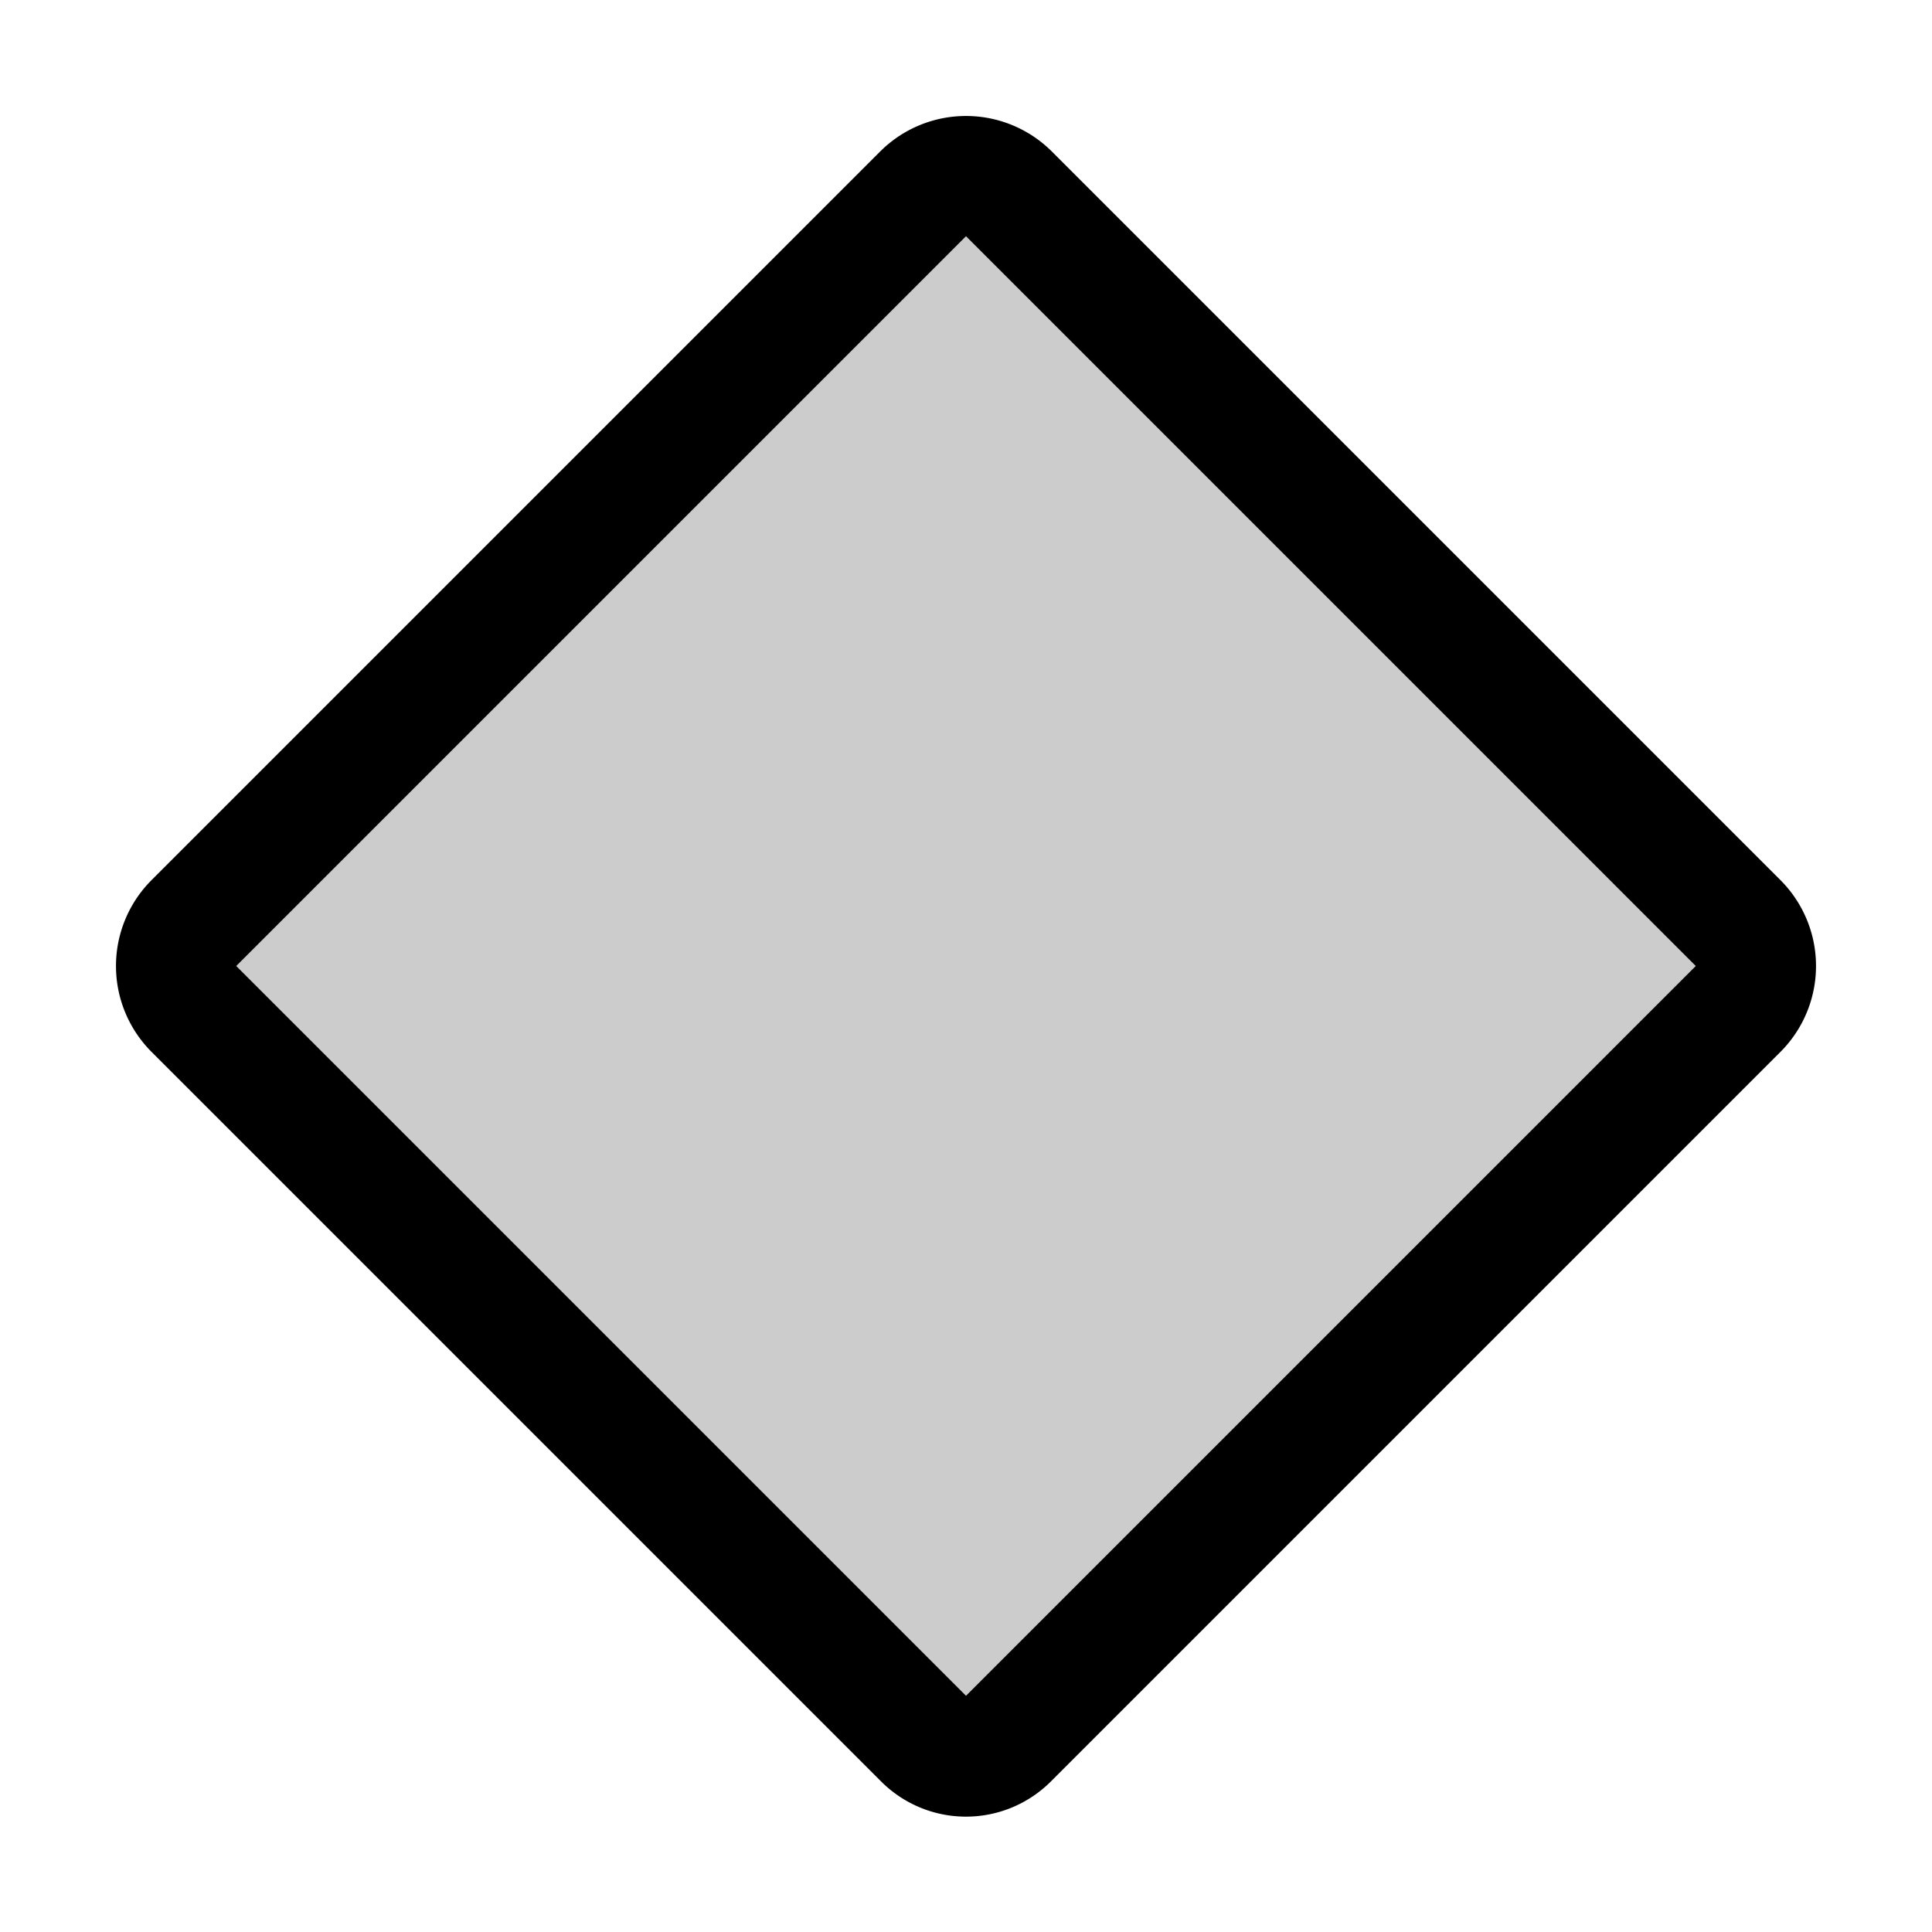 <svg xmlns="http://www.w3.org/2000/svg" xmlns:xlink="http://www.w3.org/1999/xlink" aria-hidden="true" role="img" class="iconify iconify--ph" width="1em" height="1em" preserveAspectRatio="xMidYMid meet" viewBox="0 0 256 256"><path fill="currentColor" d="m230.3 133.7l-96.6 96.6a8 8 0 0 1-11.4 0l-96.6-96.6a8 8 0 0 1 0-11.4l96.6-96.6a8 8 0 0 1 11.4 0l96.6 96.6a8 8 0 0 1 0 11.4Z" opacity=".2"></path><path fill="currentColor" d="M236 116.7L139.3 20a16.1 16.1 0 0 0-22.6 0L20 116.7a16.1 16.1 0 0 0 0 22.6l96.7 96.7a15.9 15.9 0 0 0 22.6 0l96.7-96.7a16.1 16.1 0 0 0 0-22.6Zm-108 108L31.3 128L128 31.3l96.7 96.7Z"></path></svg>
